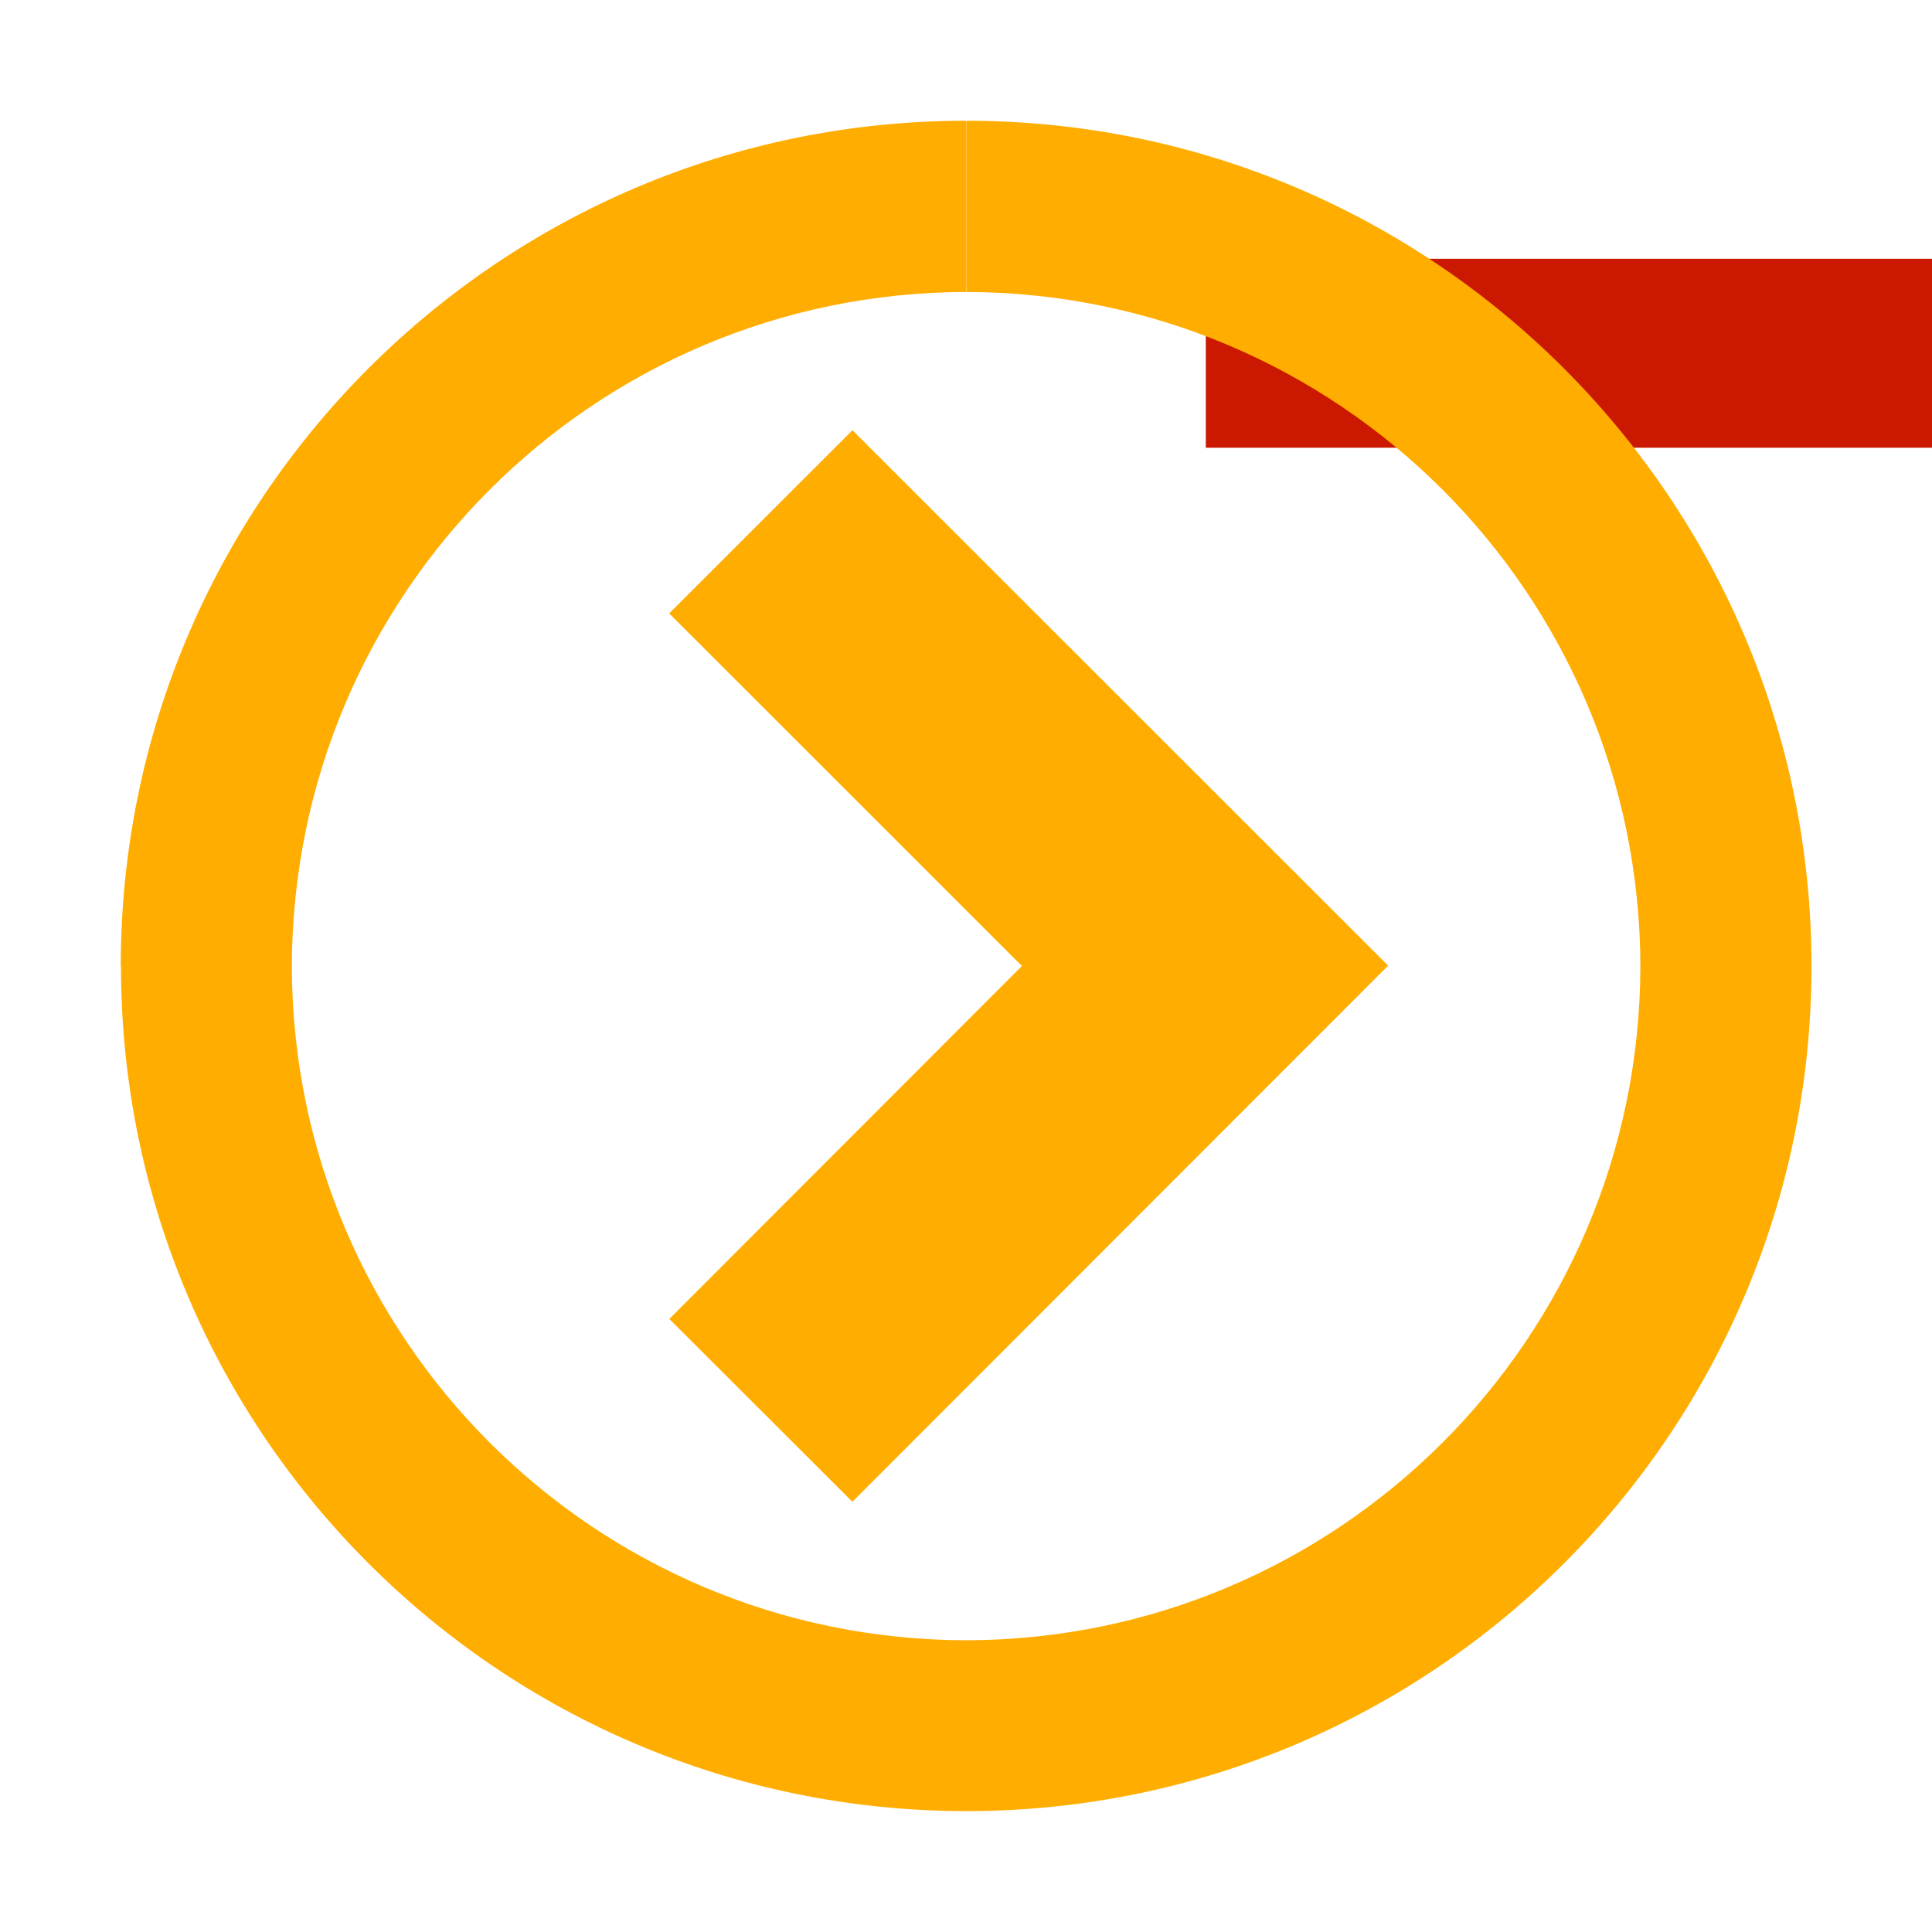 <svg width="16" height="16" xmlns="http://www.w3.org/2000/svg" viewBox="0 0 16 16" shape-rendering="geometricPrecision" fill="#ffad00"><defs><mask id="a"><rect fill="#fff" width="100%" height="100%"/><path fill="#000" d="M8.986 1.143H17v3.565H8.986z"/></mask></defs><path d="M9.986 2.143H16v1.565H9.986z" fill="#cb1800"/><g mask="url(#a)"><path d="M1 8.003C1 4.135 4.136 1 8 1V2.418c-3.082.006-5.577 2.5-5.583 5.586.007 3.08 2.5 5.574 5.584 5.58 3.084-.006 5.577-2.5 5.584-5.58-.006-3.086-2.5-5.58-5.583-5.586V1c3.866 0 7 3.135 7 7.003-.002 3.863-3.134 6.994-7 6.996-3.865-.003-7-3.134-7-6.997z"/><path d="M8.463 8l-2.92 2.923 1.516 1.514 4.437-4.44L7.06 3.563 5.542 5.08"/></g></svg>